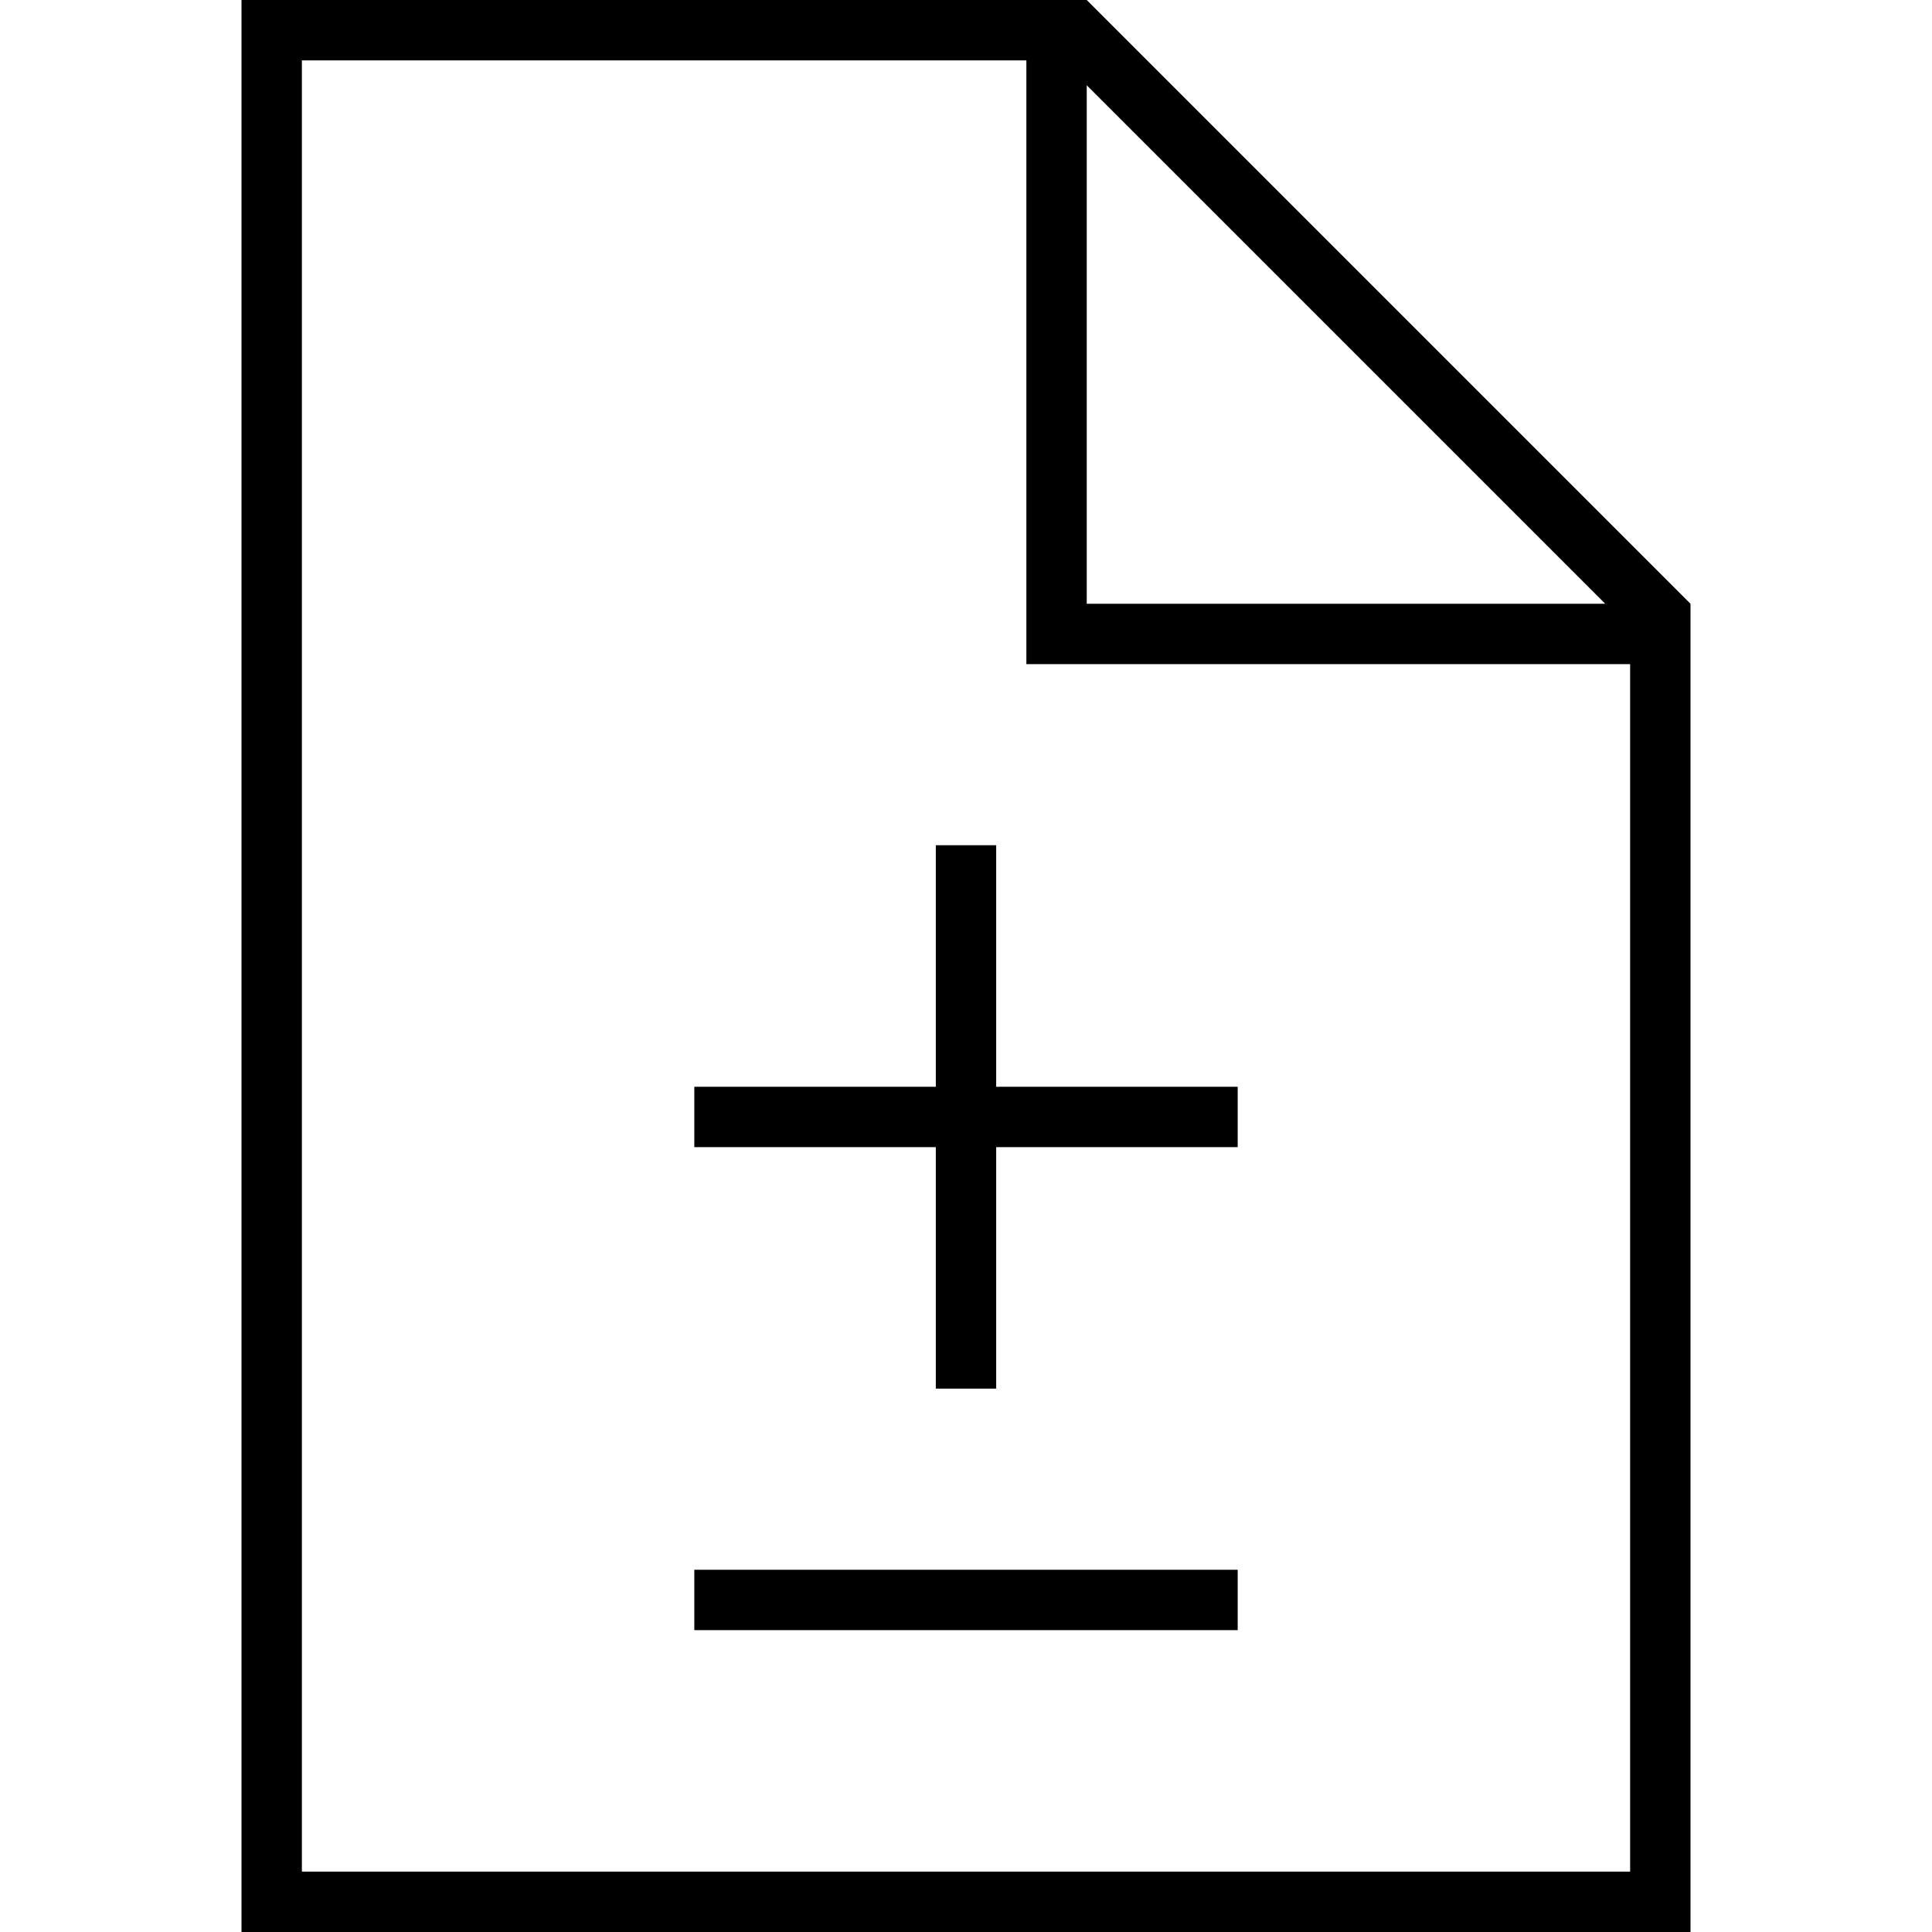 <svg xmlns="http://www.w3.org/2000/svg" width="24" height="24" viewBox="0 0 384 512"><path d="M16 496L16 16l192 0 0 152 0 8 8 0 152 0 0 320L16 496zM224 22.6L361.4 160 224 160l0-137.4zM224 0L16 0 0 0 0 16 0 496l0 16 16 0 352 0 16 0 0-16 0-336L224 0zM200 232l0-8-16 0 0 8 0 56-56 0-8 0 0 16 8 0 56 0 0 56 0 8 16 0 0-8 0-56 56 0 8 0 0-16-8 0-56 0 0-56zM128 416l-8 0 0 16 8 0 128 0 8 0 0-16-8 0-128 0z"/></svg>